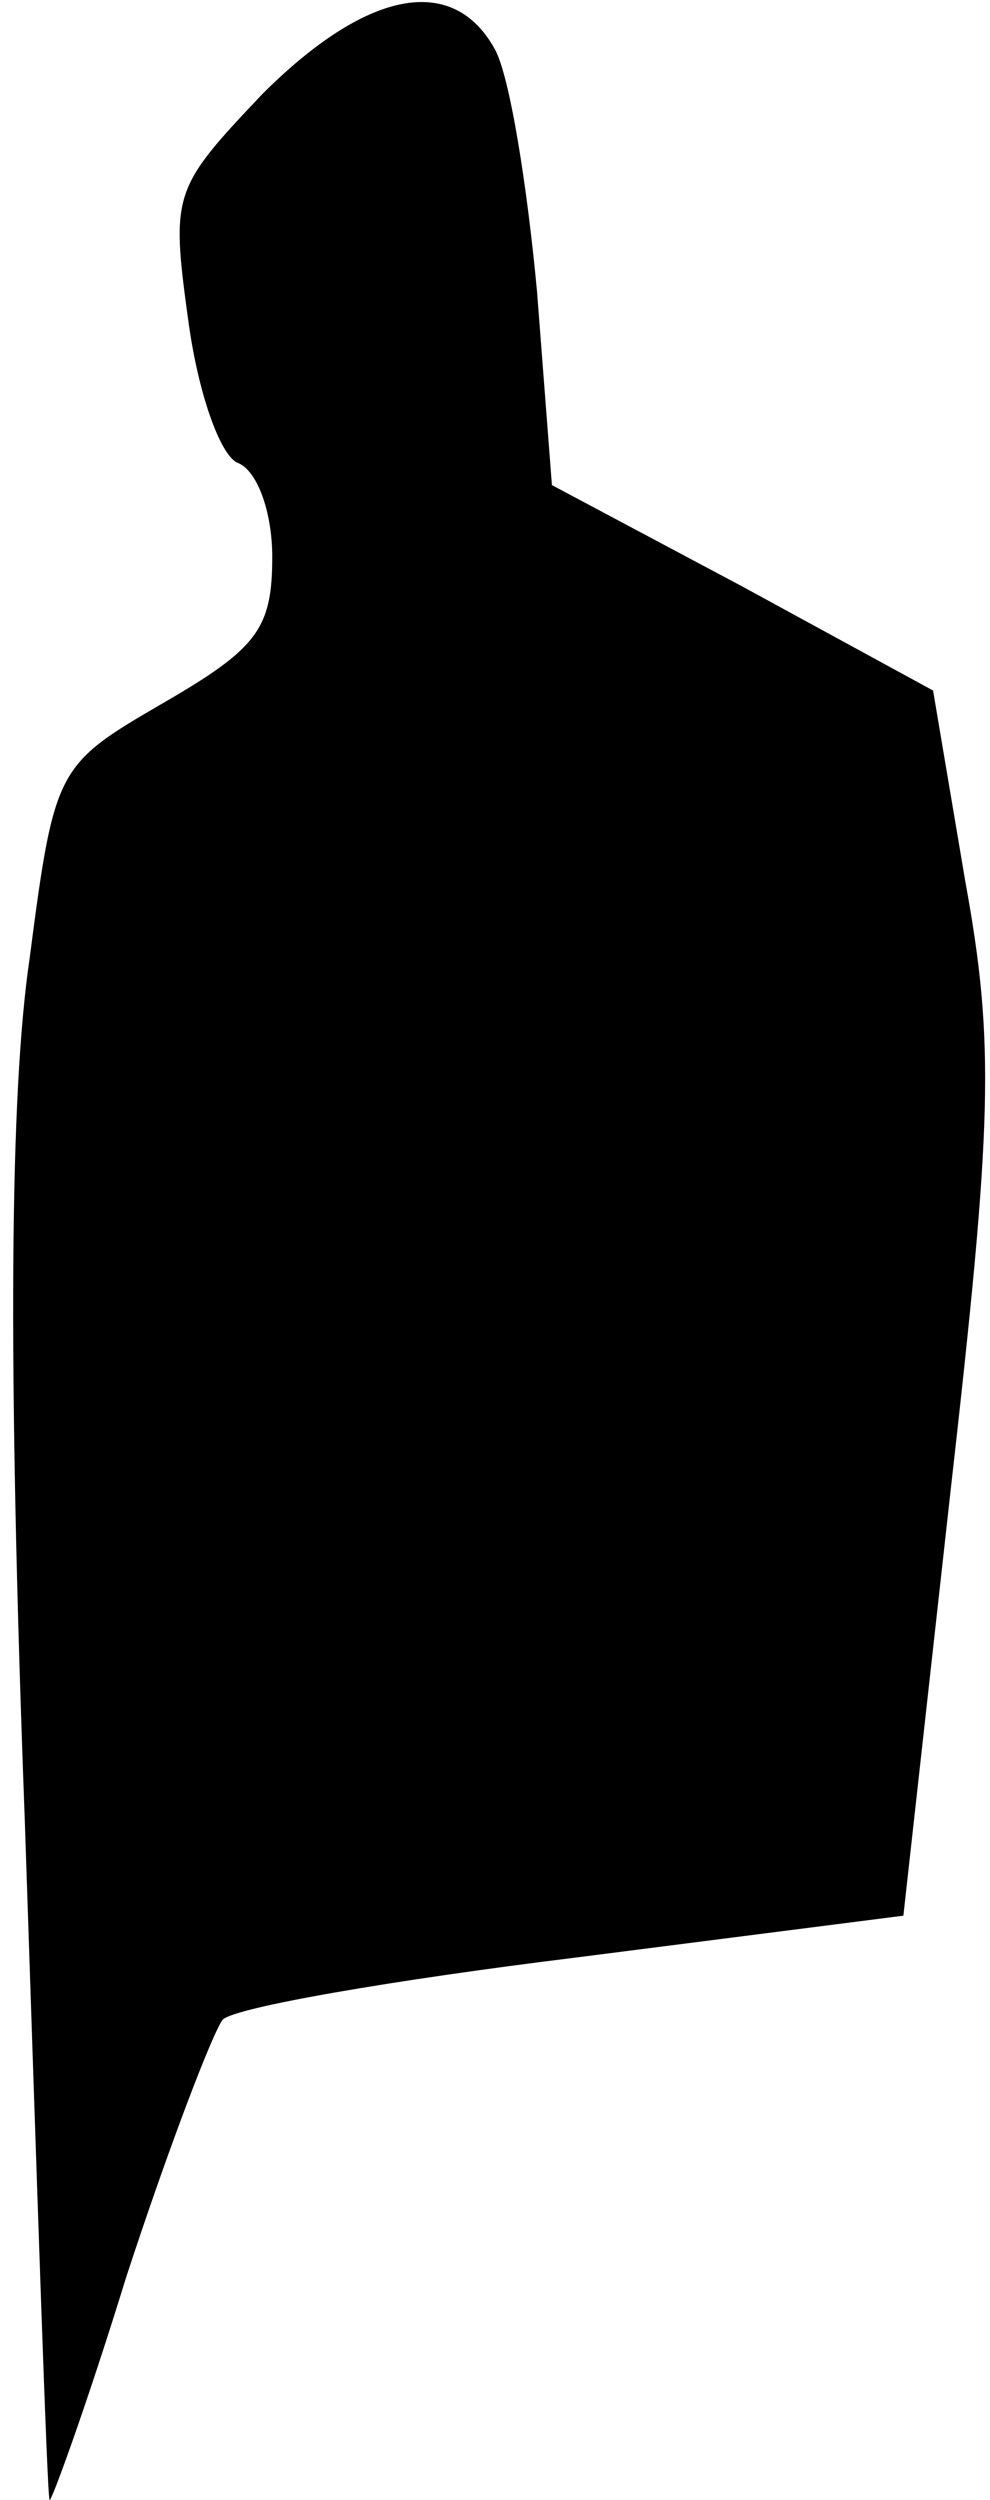 <?xml version="1.0" standalone="no"?>
<!DOCTYPE svg PUBLIC "-//W3C//DTD SVG 20010904//EN"
 "http://www.w3.org/TR/2001/REC-SVG-20010904/DTD/svg10.dtd">
<svg version="1.0" xmlns="http://www.w3.org/2000/svg"
 width="40pt" height="101pt" viewBox="0 0 40 101"
 preserveAspectRatio="xMidYMid meet">
<g transform="translate(0,101) scale(0.1,-0.1)"
fill="#000000" stroke="none">
<path fill="#000000" stroke="none" d="M106 972 c-36 -38 -37 -40 -30 -91 4
-30 13 -55 20 -58 8 -3 14 -20 14 -38 0 -29 -6 -37 -44 -59 -43 -25 -44 -26
-54 -103 -8 -54 -9 -161 -2 -348 5 -149 9 -272 10 -275 0 -3 15 38 31 90 17
52 35 99 39 104 5 5 69 16 142 25 l133 17 19 171 c17 150 18 181 6 247 l-13
77 -77 42 -77 41 -6 78 c-4 43 -11 87 -17 98 -17 31 -52 24 -94 -18z"/>
</g>
</svg>

